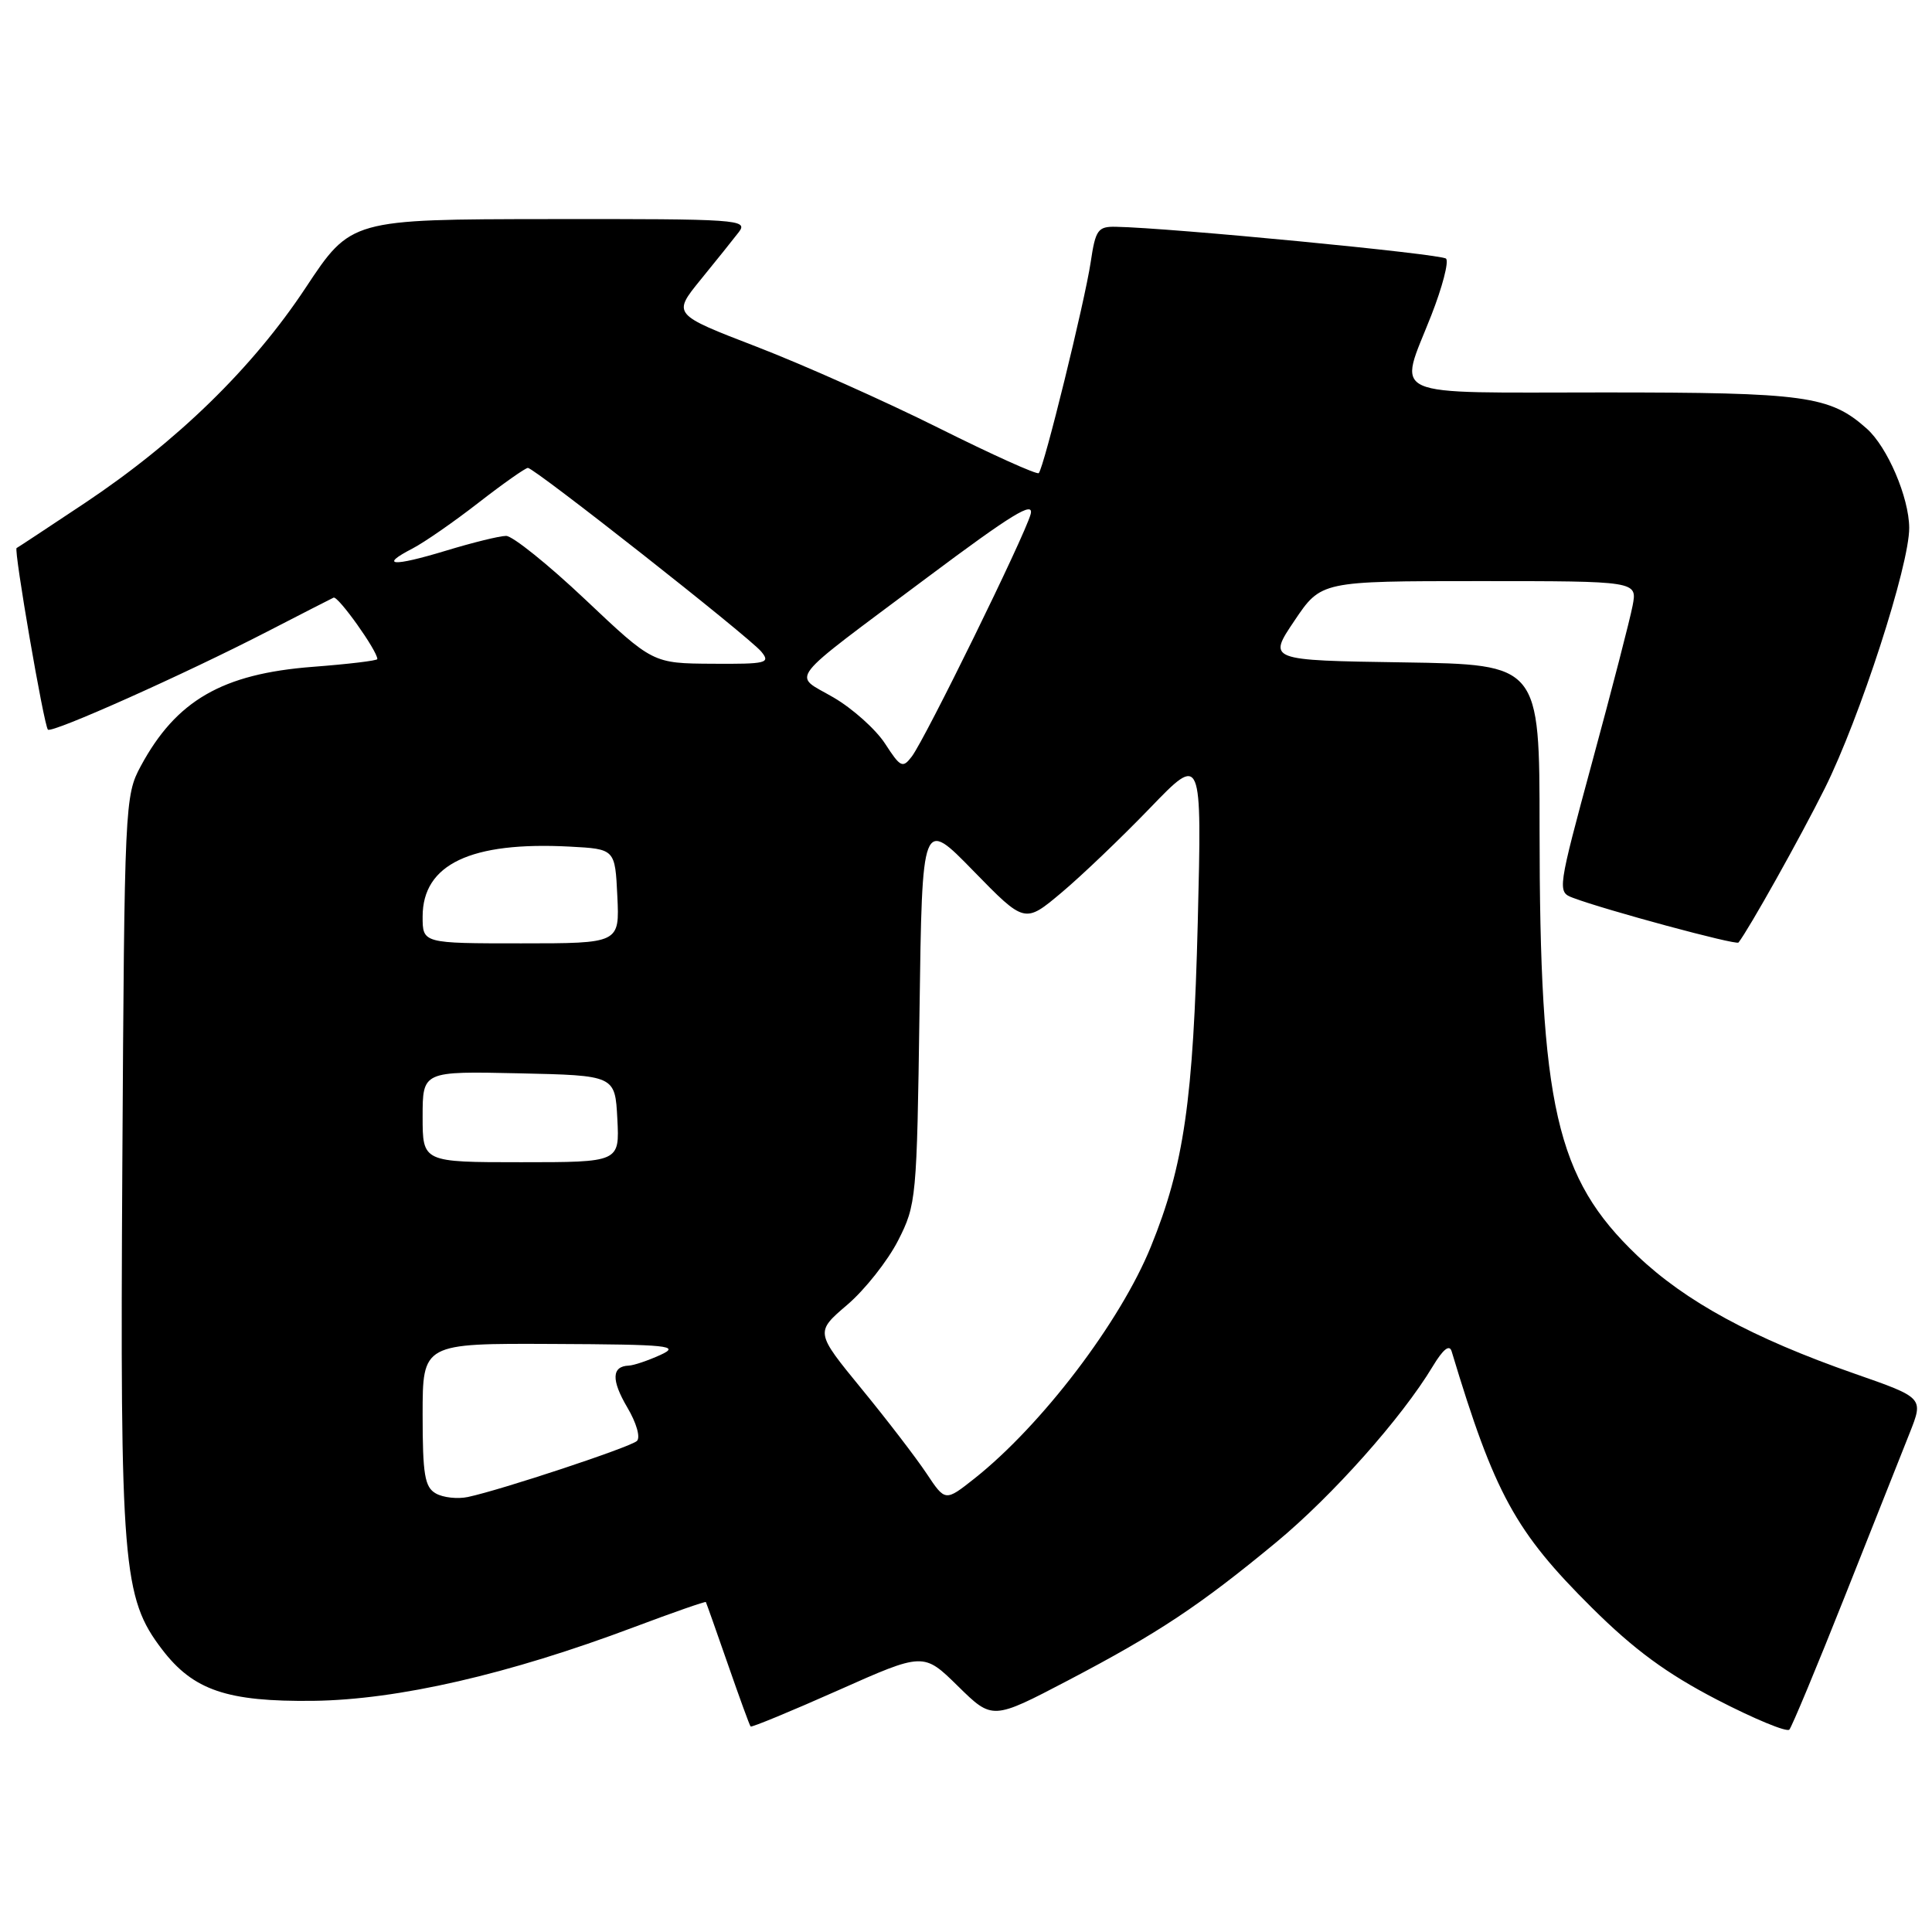 <?xml version="1.0" encoding="UTF-8" standalone="no"?>
<!DOCTYPE svg PUBLIC "-//W3C//DTD SVG 1.1//EN" "http://www.w3.org/Graphics/SVG/1.1/DTD/svg11.dtd" >
<svg xmlns="http://www.w3.org/2000/svg" xmlns:xlink="http://www.w3.org/1999/xlink" version="1.1" viewBox="0 0 256 256">
 <g >
 <path fill="currentColor"
d=" M 244.46 211.50 C 248.17 202.15 252.04 192.41 253.05 189.86 C 254.89 185.21 254.89 185.21 245.75 182.02 C 232.25 177.31 223.33 172.46 216.93 166.36 C 206.17 156.09 204.01 146.62 204.00 109.77 C 204.00 88.05 204.00 88.05 185.99 87.77 C 167.98 87.50 167.98 87.50 171.52 82.25 C 175.05 77.00 175.05 77.00 196.00 77.00 C 216.95 77.00 216.95 77.00 216.33 80.25 C 215.99 82.04 213.60 91.30 211.01 100.83 C 206.37 117.96 206.34 118.18 208.41 118.96 C 212.69 120.58 230.06 125.27 230.36 124.89 C 231.72 123.16 238.53 111.00 241.78 104.49 C 246.44 95.15 253.01 74.89 252.98 69.93 C 252.95 65.90 250.09 59.22 247.35 56.79 C 242.46 52.44 239.26 52.00 212.53 52.00 C 183.21 52.00 185.28 52.93 189.66 41.77 C 191.12 38.04 192.00 34.67 191.61 34.27 C 190.99 33.65 155.04 30.18 147.86 30.05 C 145.47 30.00 145.16 30.45 144.52 34.75 C 143.73 40.01 138.32 62.01 137.64 62.69 C 137.41 62.93 131.43 60.23 124.36 56.70 C 117.29 53.17 106.46 48.34 100.30 45.96 C 89.11 41.65 89.11 41.65 92.83 37.07 C 94.88 34.56 97.16 31.71 97.90 30.75 C 99.17 29.09 97.84 29.00 72.87 29.03 C 46.50 29.06 46.50 29.06 40.50 38.13 C 33.47 48.76 23.48 58.49 11.25 66.65 C 6.44 69.85 2.37 72.54 2.20 72.62 C 1.80 72.81 5.82 96.15 6.35 96.68 C 6.87 97.20 24.49 89.32 35.41 83.69 C 39.86 81.40 43.81 79.37 44.20 79.19 C 44.79 78.92 50.00 86.23 50.00 87.33 C 50.00 87.54 46.14 88.00 41.43 88.36 C 29.46 89.28 23.35 92.81 18.66 101.50 C 16.54 105.42 16.49 106.48 16.21 154.33 C 15.90 207.46 16.25 211.71 21.47 218.55 C 25.61 223.98 30.10 225.50 41.50 225.37 C 52.72 225.23 67.39 221.86 84.02 215.60 C 89.18 213.66 93.46 212.17 93.53 212.28 C 93.60 212.40 94.91 216.10 96.44 220.50 C 97.97 224.90 99.32 228.62 99.46 228.77 C 99.59 228.91 104.80 226.76 111.03 223.99 C 122.37 218.94 122.37 218.94 126.93 223.42 C 131.50 227.91 131.50 227.91 141.53 222.66 C 153.47 216.40 158.94 212.77 169.12 204.35 C 176.57 198.18 185.72 187.90 189.84 181.06 C 191.22 178.77 192.06 178.10 192.35 179.06 C 198.04 197.95 200.78 202.95 210.92 213.02 C 216.54 218.60 220.83 221.75 227.50 225.21 C 232.45 227.77 236.77 229.56 237.10 229.18 C 237.43 228.81 240.75 220.85 244.46 211.50 Z  M 57.75 197.89 C 56.28 197.06 56.00 195.41 56.00 187.45 C 56.00 178.00 56.00 178.00 73.25 178.08 C 88.71 178.15 90.19 178.31 87.50 179.54 C 85.85 180.29 83.96 180.93 83.31 180.95 C 81.05 181.04 80.98 182.86 83.12 186.49 C 84.34 188.55 84.89 190.48 84.39 190.94 C 83.48 191.77 66.49 197.40 62.00 198.36 C 60.62 198.65 58.71 198.44 57.75 197.89 Z  M 122.77 195.24 C 121.40 193.18 117.53 188.13 114.15 184.01 C 108.02 176.52 108.02 176.52 112.27 172.89 C 114.61 170.89 117.63 167.06 119.00 164.38 C 121.42 159.63 121.49 158.84 121.84 133.97 C 122.19 108.43 122.19 108.43 128.98 115.40 C 135.78 122.37 135.78 122.37 140.64 118.29 C 143.31 116.05 148.60 110.99 152.38 107.07 C 159.26 99.93 159.26 99.93 158.71 122.21 C 158.12 145.79 156.88 154.42 152.50 165.18 C 148.44 175.18 138.04 188.84 129.11 195.92 C 125.25 198.97 125.25 198.97 122.77 195.24 Z  M 56.00 147.97 C 56.00 141.94 56.00 141.94 68.75 142.22 C 81.50 142.50 81.50 142.50 81.80 148.25 C 82.10 154.00 82.10 154.00 69.05 154.00 C 56.00 154.00 56.00 154.00 56.00 147.97 Z  M 56.00 121.45 C 56.00 114.52 62.38 111.49 75.50 112.18 C 81.50 112.50 81.50 112.50 81.80 118.75 C 82.10 125.00 82.10 125.00 69.05 125.00 C 56.00 125.00 56.00 125.00 56.00 121.45 Z  M 117.28 98.54 C 116.06 96.66 112.99 93.90 110.45 92.42 C 105.00 89.23 103.76 90.82 122.85 76.53 C 134.11 68.11 137.06 66.30 136.56 68.15 C 135.75 71.09 122.61 97.88 120.82 100.24 C 119.61 101.83 119.32 101.69 117.28 98.54 Z  M 77.56 79.45 C 72.64 74.80 67.91 71.00 67.06 71.01 C 66.20 71.01 62.60 71.90 59.05 72.98 C 52.02 75.11 50.19 74.99 54.66 72.68 C 56.22 71.87 60.17 69.13 63.42 66.60 C 66.68 64.07 69.62 62.00 69.95 62.00 C 70.81 62.00 99.25 84.38 100.87 86.34 C 102.13 87.86 101.59 88.00 94.37 87.95 C 86.50 87.90 86.50 87.90 77.56 79.45 Z "/>
</g>
</svg>